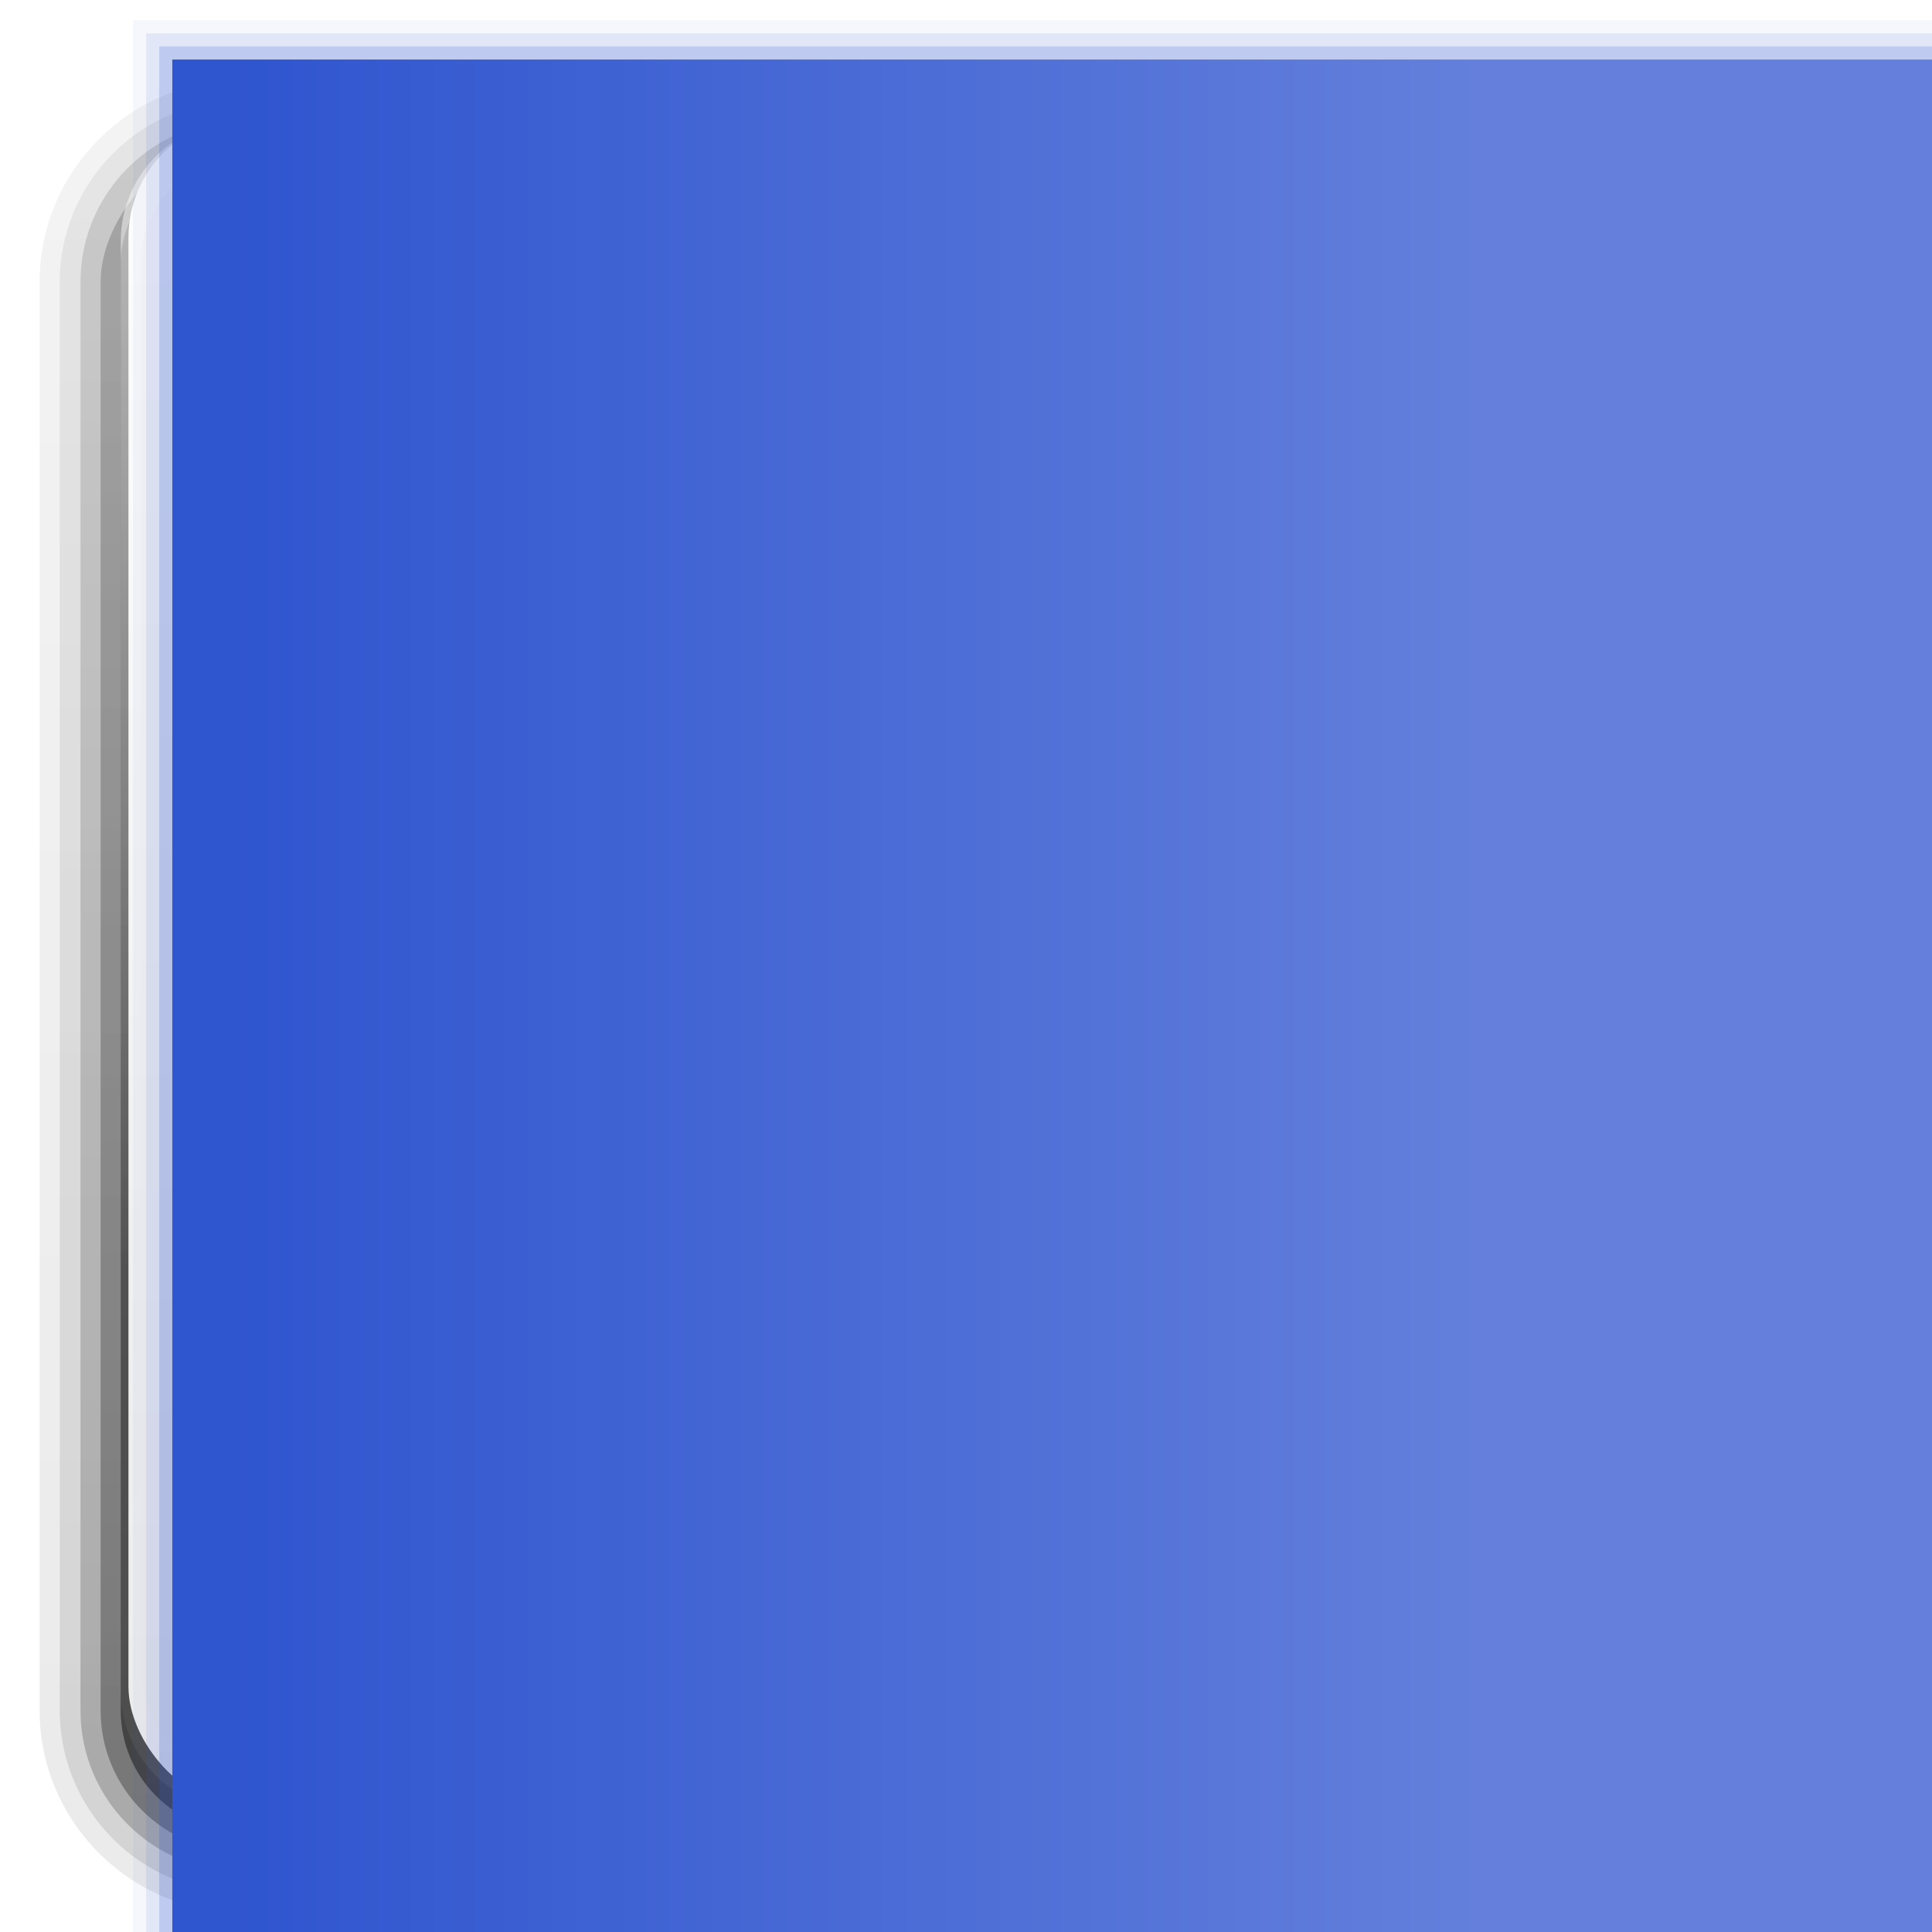 <?xml version="1.0" encoding="UTF-8" standalone="no"?>
<!-- Created with Inkscape (http://www.inkscape.org/) -->

<svg
   xmlns:dc="http://purl.org/dc/elements/1.1/"
   xmlns:cc="http://creativecommons.org/ns#"
   xmlns:rdf="http://www.w3.org/1999/02/22-rdf-syntax-ns#"
   xmlns:svg="http://www.w3.org/2000/svg"
   xmlns="http://www.w3.org/2000/svg"
   xmlns:xlink="http://www.w3.org/1999/xlink"
   xmlns:sodipodi="http://sodipodi.sourceforge.net/DTD/sodipodi-0.dtd"
   xmlns:inkscape="http://www.inkscape.org/namespaces/inkscape"
   version="1.0"
   width="96"
   height="96"
   id="svg2408"
   style="display:inline"
   inkscape:version="0.47 r22583"
   sodipodi:docname="logging.svg"
   inkscape:export-filename="/home/francesco/neo_freerunner/qtmoko/faenqomod/svg/faenqomod_pics/logging/logging.png"
   inkscape:export-xdpi="90"
   inkscape:export-ydpi="90">
  <sodipodi:namedview
     pagecolor="#ffffff"
     bordercolor="#666666"
     borderopacity="1"
     objecttolerance="10"
     gridtolerance="10"
     guidetolerance="10"
     inkscape:pageopacity="0"
     inkscape:pageshadow="2"
     inkscape:window-width="1366"
     inkscape:window-height="709"
     id="namedview334"
     showgrid="false"
     inkscape:zoom="4"
     inkscape:cx="26.710355"
     inkscape:cy="65.586715"
     inkscape:window-x="0"
     inkscape:window-y="25"
     inkscape:window-maximized="1"
     inkscape:current-layer="svg2408" />
  <defs
     id="defs2410">
    <inkscape:perspective
       sodipodi:type="inkscape:persp3d"
       inkscape:vp_x="0 : 48 : 1"
       inkscape:vp_y="0 : 1000 : 0"
       inkscape:vp_z="96 : 48 : 1"
       inkscape:persp3d-origin="48 : 32 : 1"
       id="perspective336" />
    <linearGradient
       id="linearGradient3766">
      <stop
         id="stop3768"
         style="stop-color:#000000;stop-opacity:1"
         offset="0" />
      <stop
         id="stop3775"
         style="stop-color:#000000;stop-opacity:1"
         offset="0.8" />
      <stop
         id="stop3770"
         style="stop-color:#000000;stop-opacity:0"
         offset="1" />
    </linearGradient>
    <linearGradient
       id="linearGradient3729">
      <stop
         id="stop3731"
         style="stop-color:#2f55cf;stop-opacity:1"
         offset="0" />
      <stop
         id="stop3733"
         style="stop-color:#6480dc;stop-opacity:1"
         offset="1" />
    </linearGradient>
    <linearGradient
       x1="45.448"
       y1="92.54"
       x2="45.448"
       y2="7.017"
       id="ButtonShadow"
       gradientUnits="userSpaceOnUse"
       gradientTransform="scale(1.006,0.994)">
      <stop
         id="stop3750"
         style="stop-color:#000000;stop-opacity:1"
         offset="0" />
      <stop
         id="stop3752"
         style="stop-color:#000000;stop-opacity:0.588"
         offset="1" />
    </linearGradient>
    <linearGradient
       id="linearGradient3700">
      <stop
         id="stop3702"
         style="stop-color:#ebebeb;stop-opacity:1"
         offset="0" />
      <stop
         id="stop3704"
         style="stop-color:#fafafa;stop-opacity:1"
         offset="1" />
    </linearGradient>
    <linearGradient
       x1="48"
       y1="90"
       x2="48"
       y2="5.988"
       id="linearGradient3706"
       xlink:href="#linearGradient3700"
       gradientUnits="userSpaceOnUse"
       gradientTransform="translate(0.383,-0.191)" />
    <filter
       color-interpolation-filters="sRGB"
       id="filter3174">
      <feGaussianBlur
         id="feGaussianBlur3176"
         stdDeviation="1.71" />
    </filter>
    <linearGradient
       x1="45.448"
       y1="92.54"
       x2="45.448"
       y2="7.017"
       id="ButtonShadow-0"
       gradientUnits="userSpaceOnUse"
       gradientTransform="matrix(1.006,0,0,0.994,100,0)">
      <stop
         id="stop3750-8"
         style="stop-color:#000000;stop-opacity:1"
         offset="0" />
      <stop
         id="stop3752-5"
         style="stop-color:#000000;stop-opacity:0.588"
         offset="1" />
    </linearGradient>
    <linearGradient
       x1="32.251"
       y1="6.132"
       x2="32.251"
       y2="90.239"
       id="linearGradient3780"
       xlink:href="#ButtonShadow-0"
       gradientUnits="userSpaceOnUse"
       gradientTransform="matrix(1.024,0,0,1.012,-1.143,-98.071)" />
    <linearGradient
       x1="32.251"
       y1="6.132"
       x2="32.251"
       y2="90.239"
       id="linearGradient3772"
       xlink:href="#ButtonShadow-0"
       gradientUnits="userSpaceOnUse"
       gradientTransform="matrix(1.024,0,0,1.012,-1.143,-98.071)" />
    <linearGradient
       x1="32.251"
       y1="6.132"
       x2="32.251"
       y2="90.239"
       id="linearGradient3725"
       xlink:href="#ButtonShadow-0"
       gradientUnits="userSpaceOnUse"
       gradientTransform="matrix(1.024,0,0,1.012,-1.143,-98.071)" />
    <linearGradient
       x1="32.251"
       y1="6.132"
       x2="32.251"
       y2="90.239"
       id="linearGradient3721"
       xlink:href="#ButtonShadow-0"
       gradientUnits="userSpaceOnUse"
       gradientTransform="translate(0,-97)" />
    <linearGradient
       x1="32.251"
       y1="6.132"
       x2="32.251"
       y2="90.239"
       id="linearGradient3760"
       xlink:href="#ButtonShadow-0"
       gradientUnits="userSpaceOnUse"
       gradientTransform="matrix(1.024,0,0,1.012,-1.143,-98.071)" />
    <linearGradient
       id="linearGradient3737-1">
      <stop
         id="stop3739-9"
         style="stop-color:#ffffff;stop-opacity:1"
         offset="0" />
      <stop
         id="stop3741-3"
         style="stop-color:#ffffff;stop-opacity:0"
         offset="1" />
    </linearGradient>
    <radialGradient
       cx="48"
       cy="90.172"
       r="42"
       fx="48"
       fy="90.172"
       id="radialGradient2886"
       xlink:href="#linearGradient3737-0"
       gradientUnits="userSpaceOnUse"
       gradientTransform="matrix(1.157,0,0,0.996,-7.551,0.197)" />
    <linearGradient
       id="linearGradient3737-0">
      <stop
         id="stop3739-6"
         style="stop-color:#ffffff;stop-opacity:1"
         offset="0" />
      <stop
         id="stop3741-0"
         style="stop-color:#ffffff;stop-opacity:0"
         offset="1" />
    </linearGradient>
    <linearGradient
       x1="36.357"
       y1="6"
       x2="36.357"
       y2="63.893"
       id="linearGradient3923"
       xlink:href="#linearGradient3737-1"
       gradientUnits="userSpaceOnUse" />
    <linearGradient
       x1="11.875"
       y1="48.352"
       x2="84.047"
       y2="48.352"
       id="linearGradient3773"
       xlink:href="#linearGradient3766"
       gradientUnits="userSpaceOnUse" />
    <linearGradient
       id="linearGradient3729-6">
      <stop
         id="stop3731-1"
         style="stop-color:#2727d8;stop-opacity:1"
         offset="0" />
      <stop
         id="stop3733-2"
         style="stop-color:#5e5ee2;stop-opacity:1"
         offset="1" />
    </linearGradient>
    <linearGradient
       x1="53.895"
       y1="46.001"
       x2="53.895"
       y2="12.193"
       id="linearGradient4322"
       xlink:href="#linearGradient3729-6"
       gradientUnits="userSpaceOnUse"
       gradientTransform="translate(77.467,18.928)" />
    <linearGradient
       x1="53.895"
       y1="46.001"
       x2="53.895"
       y2="12.193"
       id="linearGradient4359"
       xlink:href="#linearGradient3729"
       gradientUnits="userSpaceOnUse"
       gradientTransform="translate(-6.37,18.928)" />
    <linearGradient
       x1="53.895"
       y1="46.001"
       x2="53.895"
       y2="12.193"
       id="linearGradient4361"
       xlink:href="#linearGradient3729"
       gradientUnits="userSpaceOnUse"
       gradientTransform="translate(-6.37,18.928)" />
    <linearGradient
       id="linearGradient3737-9">
      <stop
         id="stop3739-2"
         style="stop-color:#ffffff;stop-opacity:1"
         offset="0" />
      <stop
         id="stop3741-1"
         style="stop-color:#ffffff;stop-opacity:0"
         offset="1" />
    </linearGradient>
    <clipPath
       id="clipPath3613">
      <rect
         width="84"
         height="84"
         rx="6"
         ry="6"
         x="6"
         y="6"
         id="rect3615"
         style="fill:#ffffff;fill-opacity:1;fill-rule:nonzero;stroke:none" />
    </clipPath>
    <filter
       x="-0.192"
       y="-0.192"
       width="1.384"
       height="1.384"
       color-interpolation-filters="sRGB"
       id="filter3794">
      <feGaussianBlur
         id="feGaussianBlur3796"
         stdDeviation="5.28" />
    </filter>
    <linearGradient
       x1="48"
       y1="20.221"
       x2="48"
       y2="138.661"
       id="linearGradient4343"
       xlink:href="#linearGradient3737-9"
       gradientUnits="userSpaceOnUse" />
    <radialGradient
       inkscape:collect="always"
       xlink:href="#linearGradient3737-0"
       id="radialGradient3158"
       gradientUnits="userSpaceOnUse"
       gradientTransform="matrix(1.157,0,0,0.996,-7.551,0.197)"
       cx="48"
       cy="90.172"
       fx="48"
       fy="90.172"
       r="42" />
    <linearGradient
       inkscape:collect="always"
       xlink:href="#linearGradient3737-1"
       id="linearGradient3161"
       gradientUnits="userSpaceOnUse"
       x1="36.357"
       y1="6"
       x2="36.357"
       y2="63.893" />
    <linearGradient
       inkscape:collect="always"
       xlink:href="#linearGradient3700"
       id="linearGradient3164"
       gradientUnits="userSpaceOnUse"
       gradientTransform="translate(0.383,-0.191)"
       x1="48"
       y1="90"
       x2="48"
       y2="5.988" />
    <linearGradient
       gradientTransform="matrix(0.972,0,0,1,0.409,-0.047)"
       gradientUnits="userSpaceOnUse"
       xlink:href="#linearGradient2768"
       id="linearGradient2905"
       y2="238.431"
       x2="239.176"
       y1="29.49"
       x1="27.49" />
    <linearGradient
       id="linearGradient2768">
      <stop
         id="stop2770"
         offset="0"
         style="stop-color:white;stop-opacity:1" />
      <stop
         id="stop2772"
         offset="1"
         style="stop-color:#d6d6d6;stop-opacity:1" />
    </linearGradient>
    <inkscape:perspective
       id="perspective3182"
       inkscape:persp3d-origin="128 : 85.333333 : 1"
       inkscape:vp_z="256 : 128 : 1"
       inkscape:vp_y="0 : 1000 : 0"
       inkscape:vp_x="0 : 128 : 1"
       sodipodi:type="inkscape:persp3d" />
    <linearGradient
       inkscape:collect="always"
       xlink:href="#linearGradient2768"
       id="linearGradient3199"
       gradientUnits="userSpaceOnUse"
       gradientTransform="matrix(0.315,0,0,0.324,-143.72,3.374)"
       x1="27.49"
       y1="29.49"
       x2="239.176"
       y2="238.431" />
    <linearGradient
       inkscape:collect="always"
       xlink:href="#linearGradient3729"
       id="linearGradient3209"
       gradientUnits="userSpaceOnUse"
       gradientTransform="translate(-6.37,18.928)"
       x1="53.895"
       y1="46.001"
       x2="53.895"
       y2="12.193" />
    <linearGradient
       inkscape:collect="always"
       xlink:href="#linearGradient3729"
       id="linearGradient3211"
       gradientUnits="userSpaceOnUse"
       gradientTransform="translate(-6.37,18.928)"
       x1="53.895"
       y1="46.001"
       x2="53.895"
       y2="12.193" />
    <linearGradient
       inkscape:collect="always"
       xlink:href="#linearGradient3729"
       id="linearGradient4510"
       x1="52.312"
       y1="-37.782"
       x2="82.141"
       y2="-37.782"
       gradientUnits="userSpaceOnUse" />
    <inkscape:perspective
       id="perspective4520"
       inkscape:persp3d-origin="0.5 : 0.33333333 : 1"
       inkscape:vp_z="1 : 0.5 : 1"
       inkscape:vp_y="0 : 1000 : 0"
       inkscape:vp_x="0 : 0.5 : 1"
       sodipodi:type="inkscape:persp3d" />
    <linearGradient
       inkscape:collect="always"
       xlink:href="#linearGradient3729-2"
       id="linearGradient4510-9"
       x1="52.312"
       y1="-37.782"
       x2="82.141"
       y2="-37.782"
       gradientUnits="userSpaceOnUse" />
    <linearGradient
       id="linearGradient3729-2">
      <stop
         id="stop3731-8"
         style="stop-color:#2f55cf;stop-opacity:1"
         offset="0" />
      <stop
         id="stop3733-6"
         style="stop-color:#6480dc;stop-opacity:1"
         offset="1" />
    </linearGradient>
    <linearGradient
       inkscape:collect="always"
       xlink:href="#linearGradient3729-2"
       id="linearGradient4528"
       x1="52.312"
       y1="-37.782"
       x2="82.141"
       y2="-37.782"
       gradientUnits="userSpaceOnUse" />
    <linearGradient
       id="linearGradient4530">
      <stop
         id="stop4532"
         style="stop-color:#2f55cf;stop-opacity:1"
         offset="0" />
      <stop
         id="stop4534"
         style="stop-color:#6480dc;stop-opacity:1"
         offset="1" />
    </linearGradient>
    <linearGradient
       inkscape:collect="always"
       xlink:href="#linearGradient3729-2"
       id="linearGradient4536"
       x1="52.312"
       y1="-37.782"
       x2="82.141"
       y2="-37.782"
       gradientUnits="userSpaceOnUse" />
    <linearGradient
       id="linearGradient4538">
      <stop
         id="stop4540"
         style="stop-color:#2f55cf;stop-opacity:1"
         offset="0" />
      <stop
         id="stop4542"
         style="stop-color:#6480dc;stop-opacity:1"
         offset="1" />
    </linearGradient>
    <linearGradient
       inkscape:collect="always"
       xlink:href="#linearGradient3729-2"
       id="linearGradient4544"
       x1="52.312"
       y1="-37.782"
       x2="82.141"
       y2="-37.782"
       gradientUnits="userSpaceOnUse" />
    <linearGradient
       id="linearGradient4546">
      <stop
         id="stop4548"
         style="stop-color:#2f55cf;stop-opacity:1"
         offset="0" />
      <stop
         id="stop4550"
         style="stop-color:#6480dc;stop-opacity:1"
         offset="1" />
    </linearGradient>
    <linearGradient
       y2="-37.782"
       x2="82.141"
       y1="-37.782"
       x1="52.312"
       gradientUnits="userSpaceOnUse"
       id="linearGradient4558"
       xlink:href="#linearGradient3729-2"
       inkscape:collect="always" />
    <inkscape:perspective
       id="perspective4627"
       inkscape:persp3d-origin="0.5 : 0.33333333 : 1"
       inkscape:vp_z="1 : 0.5 : 1"
       inkscape:vp_y="0 : 1000 : 0"
       inkscape:vp_x="0 : 0.5 : 1"
       sodipodi:type="inkscape:persp3d" />
    <linearGradient
       y2="-37.782"
       x2="82.141"
       y1="-37.782"
       x1="52.312"
       gradientUnits="userSpaceOnUse"
       id="linearGradient4558-7"
       xlink:href="#linearGradient3729-2-2"
       inkscape:collect="always" />
    <linearGradient
       id="linearGradient3729-2-2">
      <stop
         id="stop3731-8-4"
         style="stop-color:#2f55cf;stop-opacity:1"
         offset="0" />
      <stop
         id="stop3733-6-9"
         style="stop-color:#6480dc;stop-opacity:1"
         offset="1" />
    </linearGradient>
    <inkscape:perspective
       id="perspective4670"
       inkscape:persp3d-origin="0.5 : 0.33333333 : 1"
       inkscape:vp_z="1 : 0.5 : 1"
       inkscape:vp_y="0 : 1000 : 0"
       inkscape:vp_x="0 : 0.5 : 1"
       sodipodi:type="inkscape:persp3d" />
    <linearGradient
       y2="-37.782"
       x2="82.141"
       y1="-37.782"
       x1="52.312"
       gradientUnits="userSpaceOnUse"
       id="linearGradient4558-7-7"
       xlink:href="#linearGradient3729-2-2-1"
       inkscape:collect="always" />
    <linearGradient
       id="linearGradient3729-2-2-1">
      <stop
         id="stop3731-8-4-6"
         style="stop-color:#2f55cf;stop-opacity:1"
         offset="0" />
      <stop
         id="stop3733-6-9-2"
         style="stop-color:#6480dc;stop-opacity:1"
         offset="1" />
    </linearGradient>
    <linearGradient
       inkscape:collect="always"
       xlink:href="#linearGradient3729"
       id="linearGradient4750"
       gradientUnits="userSpaceOnUse"
       x1="52.312"
       y1="-37.782"
       x2="82.141"
       y2="-37.782" />
    <linearGradient
       inkscape:collect="always"
       xlink:href="#linearGradient3729"
       id="linearGradient4752"
       gradientUnits="userSpaceOnUse"
       x1="52.312"
       y1="-37.782"
       x2="82.141"
       y2="-37.782" />
    <linearGradient
       inkscape:collect="always"
       xlink:href="#linearGradient3729"
       id="linearGradient4754"
       gradientUnits="userSpaceOnUse"
       x1="52.312"
       y1="-37.782"
       x2="82.141"
       y2="-37.782" />
    <linearGradient
       inkscape:collect="always"
       xlink:href="#linearGradient3729"
       id="linearGradient4756"
       gradientUnits="userSpaceOnUse"
       x1="52.312"
       y1="-37.782"
       x2="82.141"
       y2="-37.782" />
  </defs>
  <g
     id="layer2"
     style="display:none">
    <rect
       width="86"
       height="85"
       rx="6"
       ry="6"
       x="5"
       y="7"
       id="rect3745"
       style="opacity:0.9;fill:url(#ButtonShadow);fill-opacity:1;fill-rule:nonzero;stroke:none;filter:url(#filter3174)" />
  </g>
  <g
     id="layer6"
     style="display:inline">
    <path
       d="m 12,-95.031 c -5.511,0 -10.031,4.52 -10.031,10.031 l 0,71 c 0,5.511 4.52,10.031 10.031,10.031 l 72,0 c 5.511,0 10.031,-4.52 10.031,-10.031 l 0,-71 c 0,-5.511 -4.52,-10.031 -10.031,-10.031 l -72,0 z"
       transform="scale(1,-1)"
       id="path3786"
       style="opacity:0.08;fill:url(#linearGradient3760);fill-opacity:1;fill-rule:nonzero;stroke:none;display:inline" />
    <path
       d="m 12,-94.031 c -4.972,0 -9.031,4.06 -9.031,9.031 l 0,71 c 0,4.972 4.06,9.031 9.031,9.031 l 72,0 c 4.972,0 9.031,-4.06 9.031,-9.031 l 0,-71 c 0,-4.972 -4.06,-9.031 -9.031,-9.031 l -72,0 z"
       transform="scale(1,-1)"
       id="path3778"
       style="opacity:0.1;fill:url(#linearGradient3780);fill-opacity:1;fill-rule:nonzero;stroke:none;display:inline" />
    <path
       d="m 12,-93 c -4.409,0 -8,3.591 -8,8 l 0,71 c 0,4.409 3.591,8 8,8 l 72,0 c 4.409,0 8,-3.591 8,-8 l 0,-71 c 0,-4.409 -3.591,-8 -8,-8 l -72,0 z"
       transform="scale(1,-1)"
       id="path3770"
       style="opacity:0.2;fill:url(#linearGradient3772);fill-opacity:1;fill-rule:nonzero;stroke:none;display:inline" />
    <rect
       width="86"
       height="85"
       rx="7"
       ry="7"
       x="5"
       y="-92"
       transform="scale(1,-1)"
       id="rect3723"
       style="opacity:0.3;fill:url(#linearGradient3725);fill-opacity:1;fill-rule:nonzero;stroke:none;display:inline" />
    <rect
       width="84"
       height="84"
       rx="6"
       ry="6"
       x="6"
       y="-91"
       transform="scale(1,-1)"
       id="rect3716"
       style="opacity:0.45;fill:url(#linearGradient3721);fill-opacity:1;fill-rule:nonzero;stroke:none;display:inline" />
  </g>
  <rect
     style="fill:url(#linearGradient3164);fill-opacity:1;fill-rule:nonzero;stroke:none"
     id="rect2419"
     y="5.809"
     x="6.383"
     ry="6"
     rx="6"
     height="84"
     width="84" />
  <path
     style="opacity:0.5;fill:url(#linearGradient3161);fill-opacity:1;fill-rule:nonzero;stroke:none;display:inline"
     id="rect3728"
     inkscape:connector-curvature="0"
     d="M 12,6 C 8.676,6 6,8.676 6,12 l 0,2 0,68 0,2 c 0,0.335 0.041,0.651 0.094,0.969 0.049,0.296 0.097,0.597 0.188,0.875 0.01,0.03 0.021,0.064 0.031,0.094 0.099,0.288 0.235,0.547 0.375,0.812 0.145,0.274 0.316,0.536 0.5,0.781 0.184,0.246 0.374,0.473 0.594,0.688 0.44,0.428 0.943,0.815 1.5,1.094 0.279,0.14 0.573,0.247 0.875,0.344 -0.256,-0.1 -0.487,-0.236 -0.719,-0.375 -0.007,-0.004 -0.024,0.004 -0.031,0 -0.032,-0.019 -0.062,-0.043 -0.094,-0.062 -0.12,-0.077 -0.231,-0.164 -0.344,-0.25 -0.106,-0.081 -0.213,-0.161 -0.312,-0.25 C 8.478,88.557 8.309,88.373 8.156,88.188 8.049,88.057 7.938,87.922 7.844,87.781 7.819,87.743 7.805,87.695 7.781,87.656 7.716,87.553 7.651,87.452 7.594,87.344 7.493,87.149 7.388,86.928 7.312,86.719 7.304,86.697 7.289,86.678 7.281,86.656 7.249,86.564 7.245,86.469 7.219,86.375 7.188,86.268 7.148,86.172 7.125,86.062 7.052,85.721 7,85.364 7,85 L 7,83 7,15 7,13 C 7,10.218 9.218,8 12,8 l 2,0 68,0 2,0 c 2.782,0 5,2.218 5,5 l 0,2 0,68 0,2 c 0,0.364 -0.052,0.721 -0.125,1.062 -0.044,0.207 -0.088,0.398 -0.156,0.594 -0.008,0.022 -0.023,0.041 -0.031,0.062 -0.063,0.174 -0.138,0.367 -0.219,0.531 -0.042,0.083 -0.079,0.17 -0.125,0.25 -0.055,0.097 -0.127,0.188 -0.188,0.281 -0.094,0.141 -0.205,0.276 -0.312,0.406 -0.143,0.174 -0.303,0.347 -0.469,0.5 -0.011,0.01 -0.02,0.021 -0.031,0.031 -0.138,0.126 -0.285,0.234 -0.438,0.344 -0.103,0.073 -0.204,0.153 -0.312,0.219 -0.007,0.004 -0.024,-0.004 -0.031,0 -0.232,0.139 -0.463,0.275 -0.719,0.375 0.302,-0.097 0.596,-0.204 0.875,-0.344 0.557,-0.279 1.06,-0.666 1.5,-1.094 0.22,-0.214 0.409,-0.442 0.594,-0.688 0.184,-0.246 0.355,-0.508 0.5,-0.781 0.14,-0.265 0.276,-0.525 0.375,-0.812 0.01,-0.031 0.021,-0.063 0.031,-0.094 0.09,-0.278 0.139,-0.579 0.188,-0.875 C 89.959,84.651 90,84.335 90,84 l 0,-2 0,-68 0,-2 C 90,8.676 87.324,6 84,6 L 12,6 z" />
  <path
     style="opacity:0.4;fill:url(#radialGradient3158);fill-opacity:1;fill-rule:nonzero;stroke:none;display:inline"
     id="path3615"
     inkscape:connector-curvature="0"
     d="M 12,90 C 8.676,90 6,87.324 6,84 L 6,82 6,14 6,12 c 0,-0.335 0.041,-0.651 0.094,-0.969 0.049,-0.296 0.097,-0.597 0.188,-0.875 C 6.291,10.126 6.302,10.093 6.312,10.062 6.411,9.775 6.547,9.515 6.688,9.25 6.832,8.976 7.003,8.714 7.188,8.469 7.372,8.223 7.561,7.995 7.781,7.781 8.221,7.353 8.724,6.967 9.281,6.688 9.56,6.548 9.855,6.441 10.156,6.344 9.9,6.444 9.67,6.58 9.438,6.719 c -0.007,0.004 -0.024,-0.004 -0.031,0 -0.032,0.019 -0.062,0.043 -0.094,0.062 -0.12,0.077 -0.231,0.164 -0.344,0.25 -0.106,0.081 -0.213,0.161 -0.312,0.25 C 8.478,7.443 8.309,7.627 8.156,7.812 8.049,7.943 7.938,8.078 7.844,8.219 7.819,8.257 7.805,8.305 7.781,8.344 7.716,8.447 7.651,8.548 7.594,8.656 7.493,8.851 7.388,9.072 7.312,9.281 7.305,9.303 7.289,9.322 7.281,9.344 7.249,9.436 7.245,9.531 7.219,9.625 7.188,9.732 7.148,9.828 7.125,9.938 7.052,10.279 7,10.636 7,11 l 0,2 0,68 0,2 c 0,2.782 2.218,5 5,5 l 2,0 68,0 2,0 c 2.782,0 5,-2.218 5,-5 l 0,-2 0,-68 0,-2 C 89,10.636 88.948,10.279 88.875,9.938 88.831,9.731 88.787,9.54 88.719,9.344 88.711,9.322 88.695,9.303 88.688,9.281 88.625,9.108 88.549,8.914 88.469,8.75 88.427,8.667 88.39,8.58 88.344,8.5 88.289,8.403 88.217,8.312 88.156,8.219 88.062,8.078 87.951,7.943 87.844,7.812 87.701,7.638 87.541,7.466 87.375,7.312 87.364,7.302 87.355,7.291 87.344,7.281 87.205,7.156 87.059,7.047 86.906,6.938 86.804,6.864 86.702,6.784 86.594,6.719 c -0.007,-0.004 -0.024,0.004 -0.031,0 -0.232,-0.139 -0.463,-0.275 -0.719,-0.375 0.302,0.097 0.596,0.204 0.875,0.344 0.557,0.279 1.06,0.666 1.5,1.094 0.22,0.214 0.409,0.442 0.594,0.688 0.184,0.246 0.355,0.508 0.5,0.781 0.14,0.265 0.276,0.525 0.375,0.812 0.01,0.031 0.021,0.063 0.031,0.094 0.09,0.278 0.139,0.579 0.188,0.875 C 89.959,11.349 90,11.665 90,12 l 0,2 0,68 0,2 c 0,3.324 -2.676,6 -6,6 l -72,0 z" />
  <g
     id="layer5"
     style="display:inline">
    <rect
       width="66"
       height="66"
       rx="12"
       ry="12"
       x="15"
       y="15"
       clip-path="url(#clipPath3613)"
       id="rect3171"
       style="opacity:0.5;fill:url(#linearGradient4343);fill-opacity:1;fill-rule:nonzero;stroke:#ffffff;stroke-width:0.5;stroke-linecap:round;stroke-linejoin:miter;stroke-miterlimit:4;stroke-opacity:1;stroke-dasharray:none;stroke-dashoffset:0;display:inline;filter:url(#filter3794)" />
  </g>
  <path
     d="m 11.994,43.842 c 1.064,-0.004 2.337,-0.323 2.448,1.113 0.412,0.584 0.822,3.066 1.236,1.312 0.576,-0.721 0.473,-2.472 1.556,-2.425 1.467,-0.407 1.652,0.468 1.452,1.728 0,1.429 0,2.858 0,4.288 -1.466,0.402 -1.674,-0.456 -1.467,-1.728 -0.103,-0.559 0.227,-3.236 -0.204,-2.195 -0.491,0.862 -0.687,2.172 -1.355,2.767 -1.297,0.334 -1.198,-1.447 -1.761,-2.225 -0.616,-1.947 -0.407,0.133 -0.435,1.055 -0.209,0.854 0.616,2.743 -0.864,2.326 -1.221,0.155 -0.34,-1.793 -0.607,-2.592 0,-1.141 0,-2.282 0,-3.423 z m 10.178,3.985 c -2.423,0.39 0.993,2.315 0.749,0 -0.25,0 -0.5,0 -0.749,0 z m 2.204,-0.544 c -0.257,0.832 0.629,2.807 -0.691,2.575 -1.261,0.073 -0.433,-1.078 -1.818,0.071 -3.593,0.239 -1.627,-4.08 1.055,-2.96 -0.229,-1.558 -4.214,0.164 -2.251,-1.602 1.495,-0.336 3.926,-0.232 3.706,1.916 z m 4.702,-0.709 c -2.201,-0.881 -1.948,1.915 -1.91,3.284 -1.468,0.411 -1.639,-0.475 -1.442,-1.728 0.227,-0.817 -0.458,-2.545 0.346,-2.785 1.602,-0.38 0.689,1.436 2.131,-0.057 1.241,-0.393 0.796,0.516 0.875,1.286 z m 3.868,2.212 c 1.549,0.459 1.477,-0.704 1.37,-1.901 0.002,-1.068 0.348,-2.558 -1.185,-1.743 -0.895,-0.62 0.393,-1.498 1.35,-1.3 1.547,-0.479 1.372,0.763 1.302,1.901 0.12,0.952 -0.237,2.381 0.173,3.043 1.316,-0.684 1.811,1.501 0.333,1.072 -1.114,0 -2.228,0 -3.343,0 0,-0.357 0,-0.715 0,-1.072 z m 8.615,-2.172 c 3.934,1.84 -2.327,5.134 -3.292,2.544 -0.423,-1.32 4.152,0.826 2.643,-1.686 -2.4,0.169 -1.765,-1.631 0.126,-1.627 0.361,-1.962 -4.126,-0.087 -2.054,-1.967 1.917,-0.944 5.64,1.093 2.577,2.736 z m -26.529,8.482 c 0.459,-3.037 -2.725,-1.916 -1.836,0.528 -0.06,2.607 2.37,1.433 1.836,-0.528 z m 1.551,0.012 c 0.667,4.294 -6.035,3.738 -4.942,-0.364 -0.203,-3.9 5.564,-3.42 4.942,0.364 z m 1.217,2.869 c -0.704,-2.327 3.155,0.553 2.913,-2.293 -3.691,2.383 -4.529,-4.778 -0.436,-3.641 3.648,1.052 1.711,7.673 -2.102,6.043 l -0.375,-0.109 z m 1.914,-2.897 c 2.553,-0.864 -1.331,-3.688 -0.767,-0.593 0.057,0.357 0.409,0.625 0.767,0.593 z m 3.921,-1.483 c 1.341,-0.336 1.708,0.301 1.455,1.559 -1.596,0.189 -1.555,-0.045 -1.455,-1.559 z m 0,2.953 c 1.341,-0.336 1.708,0.301 1.455,1.559 -1.596,0.189 -1.555,-0.045 -1.455,-1.559 z m 6.177,-1.455 c 0.459,-3.037 -2.725,-1.916 -1.836,0.528 -0.06,2.607 2.37,1.433 1.836,-0.528 z m 1.551,0.012 c 0.667,4.294 -6.035,3.738 -4.942,-0.364 -0.203,-3.9 5.564,-3.42 4.942,0.364 z m 3.264,0.31 c -3.608,2.266 3.488,2.328 0,0 z m -1.132,-0.512 c -4.406,-3.028 5.832,-4.344 2.733,-0.21 -0.578,0.115 1.905,2.081 0.16,3.074 -2.11,1.714 -6.344,-1.066 -2.893,-2.865 z m 0.363,-1.205 c 1.892,2.98 1.933,-2.892 0,0 z m 4.557,-0.105 c 1.341,-0.336 1.708,0.301 1.455,1.559 -1.596,0.189 -1.555,-0.045 -1.455,-1.559 z m 0,2.953 c 1.341,-0.336 1.708,0.301 1.455,1.559 -1.596,0.189 -1.555,-0.045 -1.455,-1.559 z m 5.419,-3.179 c -0.412,0.788 -1.568,1.971 -1.528,2.518 1.463,0.378 1.762,-0.408 1.528,-1.728 0,-0.263 0,-0.527 0,-0.79 z m -0.258,-1.277 c 1.342,-0.249 2.09,0.097 1.725,1.555 0.019,1.071 -0.309,2.489 0.858,2.413 0.254,1.28 -1.191,0.861 -1.031,2.047 -1.738,0.711 -0.758,-1.296 -1.985,-1.096 -1.066,0.004 -2.476,0.352 -1.976,-1.21 0.666,-1.272 1.632,-2.471 2.41,-3.71 z m 3.832,0 c 1.285,0 2.571,0 3.856,0 0.504,1.575 -1.058,1.085 -2.074,1.14 -2.204,1.171 2.72,0.42 2.471,2.449 0.969,2.709 -4.814,3.719 -4.491,1.108 0.73,0.814 4.545,0.075 2.268,-1.598 -1.874,0.415 -2.312,0.114 -2.031,-1.788 0,-0.437 0,-0.874 0,-1.311 z M 12.203,65.29 c 1.549,0.459 1.477,-0.704 1.37,-1.901 0.002,-1.068 0.348,-2.558 -1.185,-1.743 -0.895,-0.62 0.393,-1.498 1.35,-1.3 1.547,-0.479 1.372,0.763 1.302,1.901 0.12,0.952 -0.237,2.381 0.173,3.043 1.316,-0.684 1.811,1.501 0.333,1.072 -1.114,0 -2.228,0 -3.343,0 0,-0.357 0,-0.715 0,-1.072 z m 8.566,-1.942 c 0.459,-3.037 -2.725,-1.916 -1.836,0.528 -0.06,2.607 2.37,1.433 1.836,-0.528 z m 1.551,0.012 c 0.667,4.294 -6.035,3.738 -4.942,-0.364 -0.203,-3.9 5.564,-3.42 4.942,0.364 z m 1.233,1.442 c 1.341,-0.338 1.702,0.304 1.451,1.559 -1.597,0.19 -1.549,-0.048 -1.451,-1.559 z m 3.268,0.488 c 1.549,0.459 1.477,-0.704 1.37,-1.901 0.002,-1.068 0.348,-2.558 -1.185,-1.743 -0.895,-0.62 0.393,-1.498 1.35,-1.3 1.547,-0.479 1.372,0.763 1.302,1.901 0.12,0.952 -0.237,2.381 0.173,3.043 1.316,-0.684 1.811,1.501 0.333,1.072 -1.114,0 -2.228,0 -3.343,0 0,-0.357 0,-0.715 0,-1.072 z m 8.566,-1.942 c 0.459,-3.037 -2.725,-1.916 -1.836,0.528 -0.06,2.607 2.37,1.433 1.836,-0.528 z m 1.551,0.012 c 0.667,4.294 -6.035,3.738 -4.942,-0.364 -0.203,-3.9 5.564,-3.42 4.942,0.364 z m 1.233,1.442 c 1.341,-0.338 1.702,0.304 1.451,1.559 -1.597,0.19 -1.549,-0.048 -1.451,-1.559 z m 3.268,0.488 c 1.549,0.459 1.477,-0.704 1.37,-1.901 0.002,-1.068 0.348,-2.558 -1.185,-1.743 -0.895,-0.62 0.393,-1.498 1.35,-1.3 1.547,-0.479 1.372,0.763 1.302,1.901 0.12,0.952 -0.237,2.381 0.173,3.043 1.316,-0.684 1.811,1.501 0.333,1.072 -1.114,0 -2.228,0 -3.343,0 0,-0.357 0,-0.715 0,-1.072 z m 8.566,-1.942 c 0.459,-3.037 -2.725,-1.916 -1.836,0.528 -0.06,2.607 2.37,1.433 1.836,-0.528 z m 1.551,0.012 c 0.667,4.294 -6.035,3.738 -4.942,-0.364 -0.203,-3.9 5.564,-3.42 4.942,0.364 z m 1.233,1.442 c 1.341,-0.338 1.702,0.304 1.451,1.559 -1.597,0.19 -1.549,-0.048 -1.451,-1.559 z m 4.678,0.419 c 0.789,0.266 2.693,-0.583 2.647,0.518 0.168,1.239 -1.786,0.357 -2.592,0.622 -1.063,0.162 -2.396,0.081 -1.65,-1.255 0.9,-1.032 2.701,-1.71 2.571,-3.253 -0.928,-1.596 -3.295,1.203 -2.685,-1.262 2.873,-1.856 6.281,1.835 2.734,3.729 -0.342,0.3 -0.684,0.6 -1.026,0.9 z m 7.156,-1.874 c 0.459,-3.037 -2.725,-1.916 -1.836,0.528 -0.061,2.607 2.37,1.433 1.836,-0.528 z m 1.551,0.012 c 0.667,4.294 -6.035,3.738 -4.942,-0.364 -0.203,-3.9 5.564,-3.42 4.942,0.364 z m -54.247,4.984 c 1.468,-0.411 1.639,0.475 1.442,1.728 -0.187,1.531 0.086,1.952 1.101,0.586 0.22,-0.828 3.005,-0.82 1.731,-0.084 -0.478,0.736 -2.432,1.44 -1.097,2.217 0.315,0.588 2.577,1.998 1.083,1.823 -1.205,0.372 -1.73,-0.824 -2.474,-1.514 -0.93,-0.95 0.441,2.34 -1.208,1.514 -1.188,0.131 -0.309,-1.805 -0.578,-2.592 0,-1.226 0,-2.452 0,-3.677 z m 9.775,4.001 c -0.144,0.914 -1.947,0.17 -2.765,0.411 -1.902,0.65 2.226,1.43 2.552,0.644 0.091,2.661 -5.779,1.255 -4.588,-1.562 0.384,-2.713 5.059,-2.345 4.802,0.506 z m -1.483,-0.479 c -0.343,-2.304 -3.875,0.585 0,0 z m 5.923,-0.536 c -2.201,-0.881 -1.948,1.915 -1.91,3.284 -1.468,0.411 -1.639,-0.475 -1.442,-1.728 0.227,-0.817 -0.458,-2.545 0.346,-2.785 1.602,-0.38 0.689,1.436 2.131,-0.057 1.241,-0.393 0.796,0.516 0.875,1.286 z m 5.262,0.536 c -0.254,0.835 0.563,2.741 -0.518,2.748 -1.468,0.456 -0.784,-1.24 -0.932,-2.103 -0.19,-3.058 -2.318,-0.042 -1.644,1.611 -0.03,1.047 -2.186,0.578 -1.442,-0.718 0,-1.101 0,-2.202 0,-3.303 1.805,-0.195 1.247,0.943 2.945,-0.109 1.043,-0.088 1.669,0.926 1.592,1.874 z m 5.851,0.479 c -0.144,0.914 -1.947,0.17 -2.765,0.411 -1.902,0.65 2.226,1.43 2.552,0.644 0.091,2.661 -5.779,1.255 -4.588,-1.562 0.384,-2.713 5.059,-2.345 4.802,0.506 z m -1.483,-0.479 c -0.343,-2.304 -3.875,0.585 0,0 z m 2.571,-3.522 c 1.468,-0.411 1.639,0.475 1.442,1.728 0,1.514 0,3.028 0,4.541 -1.468,0.411 -1.639,-0.475 -1.442,-1.728 0,-1.514 0,-3.028 0,-4.541 z m 3.066,1.757 c 1.341,-0.336 1.708,0.301 1.455,1.559 -1.596,0.189 -1.555,-0.045 -1.455,-1.559 z m 0,2.953 c 1.341,-0.336 1.708,0.301 1.455,1.559 -1.596,0.189 -1.555,-0.045 -1.455,-1.559 z m 11.29,-1.866 c 0.218,2.911 -3.413,0.427 -4.783,1.387 -1.55,-0.254 1.739,-2.201 2.9,-0.804 0.688,0.216 1.376,-0.141 1.883,-0.583 z m 1.7,3.292 c -0.704,-2.327 3.155,0.553 2.913,-2.293 -3.691,2.383 -4.529,-4.778 -0.436,-3.641 3.648,1.052 1.711,7.673 -2.102,6.043 l -0.375,-0.109 z m 1.914,-2.897 c 2.553,-0.864 -1.331,-3.688 -0.767,-0.593 0.057,0.357 0.409,0.625 0.767,0.593 z M 16.764,82.536 c -3.721,2.515 -7.531,-3.848 -3.204,-5.584 1.331,-1.207 4.477,1.001 2.776,1.227 -3.518,-2.169 -4.266,4.932 -0.422,3.543 1.429,-0.991 0.659,0.025 0.85,0.814 z m 4.658,1.511 c 0.34,1.402 -1.602,0.522 -2.419,0.766 -1.016,0.478 -2.699,-0.673 -1.015,-0.766 1.145,0 2.29,0 3.435,0 z m 0.758,-7.196 c 1.461,-0.368 1.797,0.39 1.551,1.728 0,1.038 0,2.077 0,3.115 0.824,0.257 2.729,-0.567 2.724,0.518 0.195,1.277 -1.771,0.393 -2.592,0.654 -1.344,0.265 -2.036,-0.123 -1.683,-1.555 0,-1.487 0,-2.974 0,-4.46 z m 7.712,1.015 c -4.421,1.379 1.831,6.767 1.47,1.55 -0.046,-0.77 -0.596,-1.614 -1.47,-1.55 z m 0,-1.124 c 4.538,-0.364 3.754,7.498 -0.684,6.19 -3.587,-0.44 -3.023,-6.586 0.684,-6.19 z m 9.67,5.677 c -3.811,2.907 -8.496,-3.427 -3.8,-5.469 1.359,-1.178 5.023,0.94 3.075,1.234 -2.982,-2.161 -5.074,3.533 -1.568,3.675 1.787,-0.182 0.394,-1.484 -0.125,-1.639 -0.302,-1.339 1.644,-0.43 2.418,-0.694 0,0.964 0,1.929 0,2.893 z m 4.73,1.628 c 0.34,1.402 -1.602,0.522 -2.419,0.766 -1.016,0.478 -2.699,-0.673 -1.015,-0.766 1.145,0 2.29,0 3.435,0 z m 3.671,-1.072 c -3.756,0.611 -4.536,-5.745 -0.85,-6.181 3.558,-1.08 5.302,4.511 2.099,5.924 0.946,0.899 1.638,1.685 -0.17,1.354 -0.415,-0.209 -0.716,-0.765 -1.079,-1.096 z m -0.165,-5.109 c -3.383,0.355 -0.303,6.519 1.397,2.84 0.263,-1.07 0.082,-2.854 -1.397,-2.84 z m 3.546,-1.015 c 1.848,0 3.696,0 5.544,0 0.487,1.543 -0.955,1.156 -1.995,1.173 0,1.614 0,3.229 0,4.843 -1.461,0.368 -1.797,-0.39 -1.551,-1.728 0,-1.038 0,-2.077 0,-3.115 -1.108,-0.141 -2.444,0.578 -1.999,-1.173 z m 9.09,1.015 c -4.421,1.379 1.831,6.767 1.47,1.55 -0.046,-0.77 -0.596,-1.614 -1.47,-1.55 z m 0,-1.124 c 4.538,-0.364 3.754,7.498 -0.684,6.19 -3.587,-0.44 -3.023,-6.586 0.684,-6.19 z m 4.263,0.109 c 1.681,0.149 4.302,-0.627 4.913,1.518 0.961,2.94 -3.315,1.572 -3.362,3.102 0.544,1.352 -0.735,1.799 -1.551,1.223 0,-1.948 0,-3.895 0,-5.843 z m 1.551,1.124 c -0.687,1.604 1.171,2.523 1.801,0.838 0.024,-1.019 -1.129,-0.821 -1.801,-0.838 z m 4.493,-1.124 c 1.461,-0.368 1.797,0.39 1.551,1.728 0,1.429 0,2.858 0,4.288 -1.461,0.368 -1.797,-0.39 -1.551,-1.728 0,-1.429 7e-6,-2.858 0,-4.288 z m 6.729,4.92 c -0.862,0.249 -2.51,-0.609 -2.654,0.653 -0.226,0.848 -2.548,0.676 -1.354,-0.529 0.623,-1.681 1.245,-3.362 1.868,-5.043 1.162,-0.122 2.248,-0.134 2.33,1.296 0.583,1.573 1.165,3.146 1.748,4.719 -1.058,0.032 -1.849,0.252 -1.938,-1.096 z m -2.039,-1.116 c 1.437,0.263 1.943,-0.137 1.143,-1.471 -0.348,-1.9 -0.7,0.488 -1.05,1.201 l -0.056,0.163 -0.037,0.106 z"
     style="font-size:22px;font-style:normal;font-variant:normal;font-weight:bold;font-stretch:normal;text-align:start;line-height:100%;writing-mode:lr-tb;text-anchor:start;font-family:Bitstream Vera Sans"
     id="flowRoot2880" />
  <g
     id="g4715"
     transform="translate(-18.343,33.998)">
    <flowRoot
       transform="matrix(2.081,0,0,2.081,-78.895,72.226)"
       style="font-size:16px;font-style:normal;font-variant:normal;font-weight:bold;font-stretch:normal;text-align:start;line-height:125%;writing-mode:lr-tb;text-anchor:start;opacity:0.2;fill:none;stroke:#2f55cf;stroke-width:0.625;stroke-miterlimit:4;stroke-opacity:1;stroke-dasharray:none;display:inline;font-family:DejaVu Sans;-inkscape-font-specification:DejaVu Sans Bold"
       id="flowRoot3722-7"
       xml:space="preserve"><flowRegion
         style="fill:url(#linearGradient4558);fill-opacity:1"
         id="flowRegion3724-3"><rect
           style="font-size:16px;font-style:normal;font-variant:normal;font-weight:bold;font-stretch:normal;text-align:start;line-height:125%;writing-mode:lr-tb;text-anchor:start;fill:none;stroke:#2f55cf;stroke-width:0.625;stroke-miterlimit:4;stroke-opacity:1;stroke-dasharray:none;font-family:DejaVu Sans;-inkscape-font-specification:DejaVu Sans Bold"
           y="-49.623"
           x="50.841"
           height="84.078"
           width="65.911"
           id="rect3726-5" /></flowRegion><flowPara
         style="fill:none;stroke:#2f55cf;stroke-width:0.625;stroke-miterlimit:4;stroke-opacity:1;stroke-dasharray:none"
         id="flowPara3730-3">Log</flowPara></flowRoot>    <g
       id="g4705">
      <flowRoot
         xml:space="preserve"
         id="flowRoot3722-7-9-0"
         style="font-size:16px;font-style:normal;font-variant:normal;font-weight:bold;font-stretch:normal;text-align:start;line-height:125%;writing-mode:lr-tb;text-anchor:start;opacity:0.05;fill:none;stroke:#2f55cf;stroke-width:1.874;stroke-miterlimit:4;stroke-opacity:1;stroke-dasharray:none;display:inline;font-family:DejaVu Sans;-inkscape-font-specification:DejaVu Sans Bold"
         transform="matrix(2.081,0,0,2.081,-78.895,72.226)"><flowRegion
           id="flowRegion3724-3-2-4"
           style="fill:url(#linearGradient4558-7-7);fill-opacity:1"><rect
             id="rect3726-5-3-8"
             width="65.911"
             height="84.078"
             x="50.841"
             y="-49.623"
             style="font-size:16px;font-style:normal;font-variant:normal;font-weight:bold;font-stretch:normal;text-align:start;line-height:125%;writing-mode:lr-tb;text-anchor:start;fill:none;stroke:#2f55cf;stroke-width:1.874;stroke-miterlimit:4;stroke-opacity:1;stroke-dasharray:none;font-family:DejaVu Sans;-inkscape-font-specification:DejaVu Sans Bold" /></flowRegion><flowPara
           id="flowPara3730-3-6-2"
           style="fill:none;stroke:#2f55cf;stroke-width:1.874;stroke-miterlimit:4;stroke-opacity:1;stroke-dasharray:none">Log</flowPara></flowRoot>      <flowRoot
         xml:space="preserve"
         id="flowRoot3722-7-9"
         style="font-size:16px;font-style:normal;font-variant:normal;font-weight:bold;font-stretch:normal;text-align:start;line-height:125%;writing-mode:lr-tb;text-anchor:start;opacity:0.1;fill:none;stroke:#2f55cf;stroke-width:1.25;stroke-miterlimit:4;stroke-opacity:1;stroke-dasharray:none;display:inline;font-family:DejaVu Sans;-inkscape-font-specification:DejaVu Sans Bold"
         transform="matrix(2.081,0,0,2.081,-78.895,72.226)"><flowRegion
           id="flowRegion3724-3-2"
           style="fill:url(#linearGradient4558-7);fill-opacity:1"><rect
             id="rect3726-5-3"
             width="65.911"
             height="84.078"
             x="50.841"
             y="-49.623"
             style="font-size:16px;font-style:normal;font-variant:normal;font-weight:bold;font-stretch:normal;text-align:start;line-height:125%;writing-mode:lr-tb;text-anchor:start;fill:none;stroke:#2f55cf;stroke-width:1.25;stroke-miterlimit:4;stroke-opacity:1;stroke-dasharray:none;font-family:DejaVu Sans;-inkscape-font-specification:DejaVu Sans Bold" /></flowRegion><flowPara
           id="flowPara3730-3-6"
           style="fill:none;stroke:#2f55cf;stroke-width:1.25;stroke-miterlimit:4;stroke-opacity:1;stroke-dasharray:none">Log</flowPara></flowRoot>    </g>
  </g>
  <flowRoot
     xml:space="preserve"
     id="flowRoot3722"
     style="font-size:16px;font-style:normal;font-variant:normal;font-weight:bold;font-stretch:normal;text-align:start;line-height:125%;writing-mode:lr-tb;text-anchor:start;fill:url(#linearGradient4756);fill-opacity:1;stroke:none;font-family:DejaVu Sans;-inkscape-font-specification:DejaVu Sans Bold"
     transform="matrix(2.081,0,0,2.081,-97.238,106.224)"><flowRegion
       id="flowRegion3724"
       style="fill:url(#linearGradient4752);fill-opacity:1"><rect
         id="rect3726"
         width="65.911"
         height="84.078"
         x="50.841"
         y="-49.623"
         style="font-size:16px;font-style:normal;font-variant:normal;font-weight:bold;font-stretch:normal;text-align:start;line-height:125%;writing-mode:lr-tb;text-anchor:start;fill:url(#linearGradient4750);fill-opacity:1;font-family:DejaVu Sans;-inkscape-font-specification:DejaVu Sans Bold" /></flowRegion><flowPara
       id="flowPara3730"
       style="fill:url(#linearGradient4754);fill-opacity:1">Log</flowPara></flowRoot></svg>
